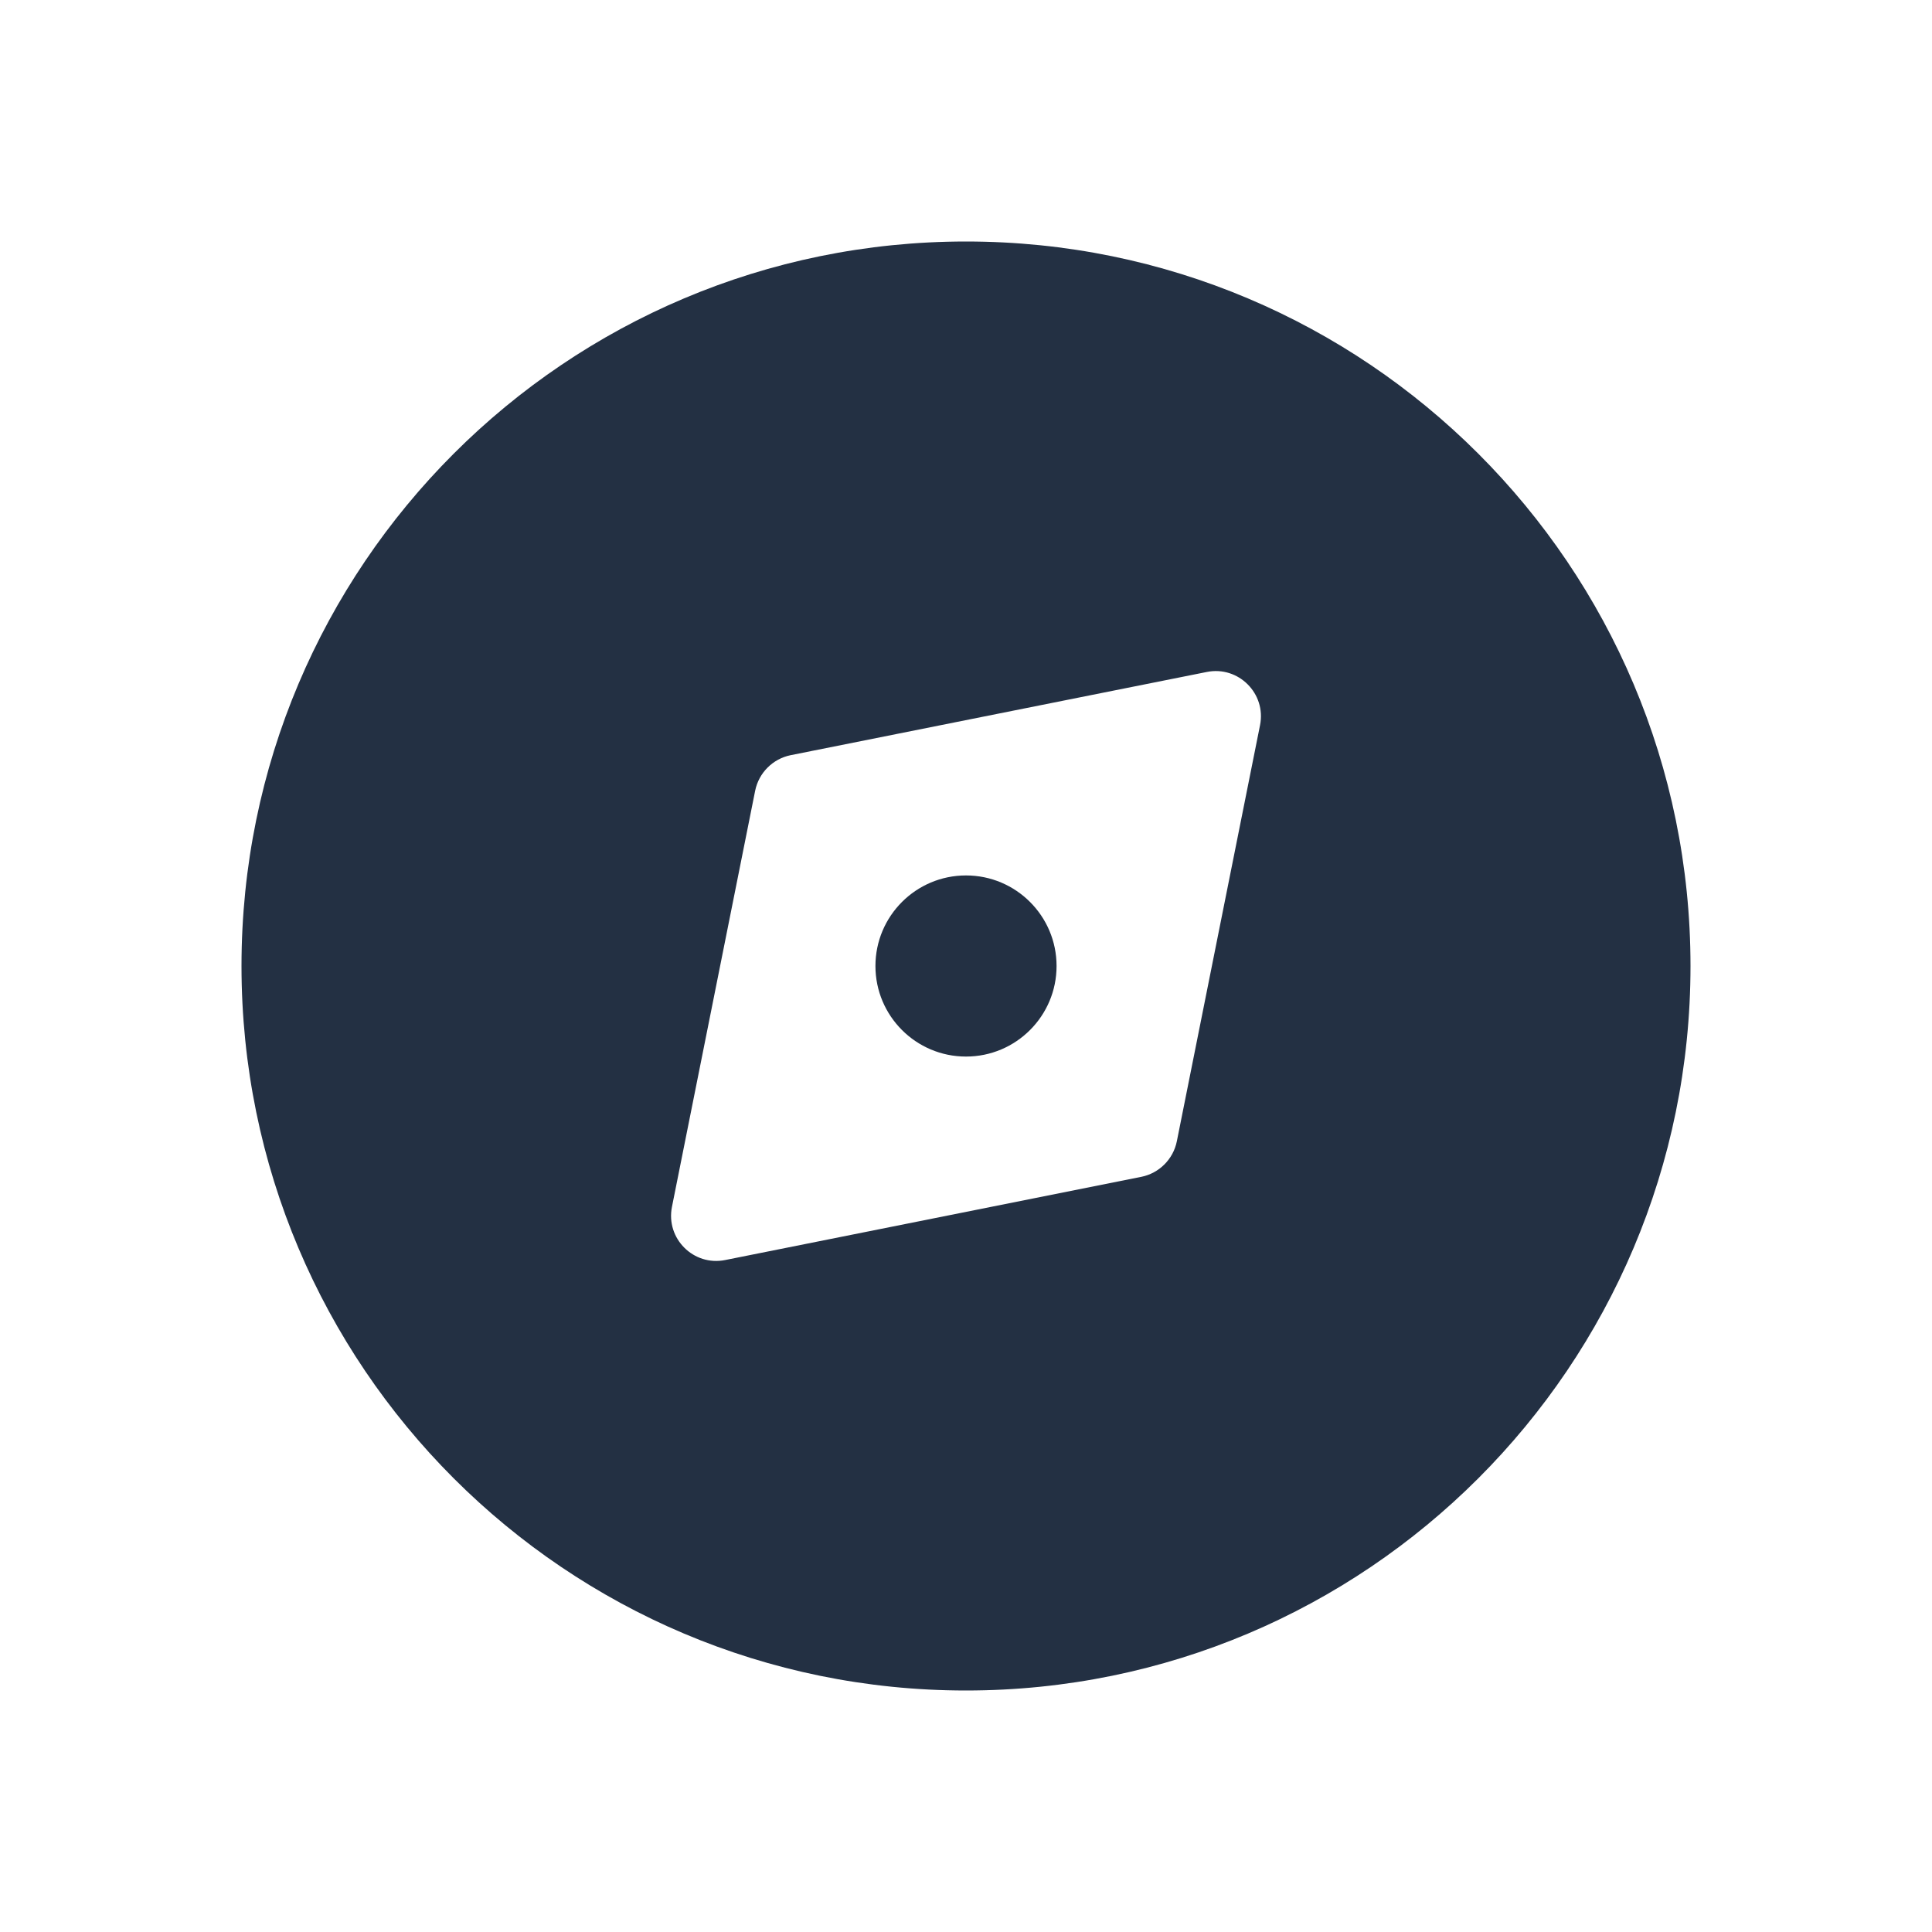 <svg width="16" height="16" viewBox="0 0 16 16" fill="none" xmlns="http://www.w3.org/2000/svg">
<path fill-rule="evenodd" clip-rule="evenodd" d="M14 8C14 11.314 11.314 14 8 14C4.686 14 2 11.314 2 8C2 4.686 4.686 2 8 2C11.314 2 14 4.686 14 8ZM9.452 9.746C9.6 9.716 9.716 9.6 9.746 9.452L10.435 6.006C10.488 5.744 10.256 5.512 9.994 5.565L6.548 6.254C6.4 6.284 6.284 6.4 6.254 6.548L5.565 9.994C5.512 10.257 5.744 10.488 6.006 10.435L9.452 9.746ZM8 8.75C8.414 8.75 8.75 8.414 8.75 8C8.75 7.586 8.414 7.25 8 7.25C7.586 7.25 7.25 7.586 7.25 8C7.25 8.414 7.586 8.75 8 8.75Z" fill="#233043"/>
</svg>
